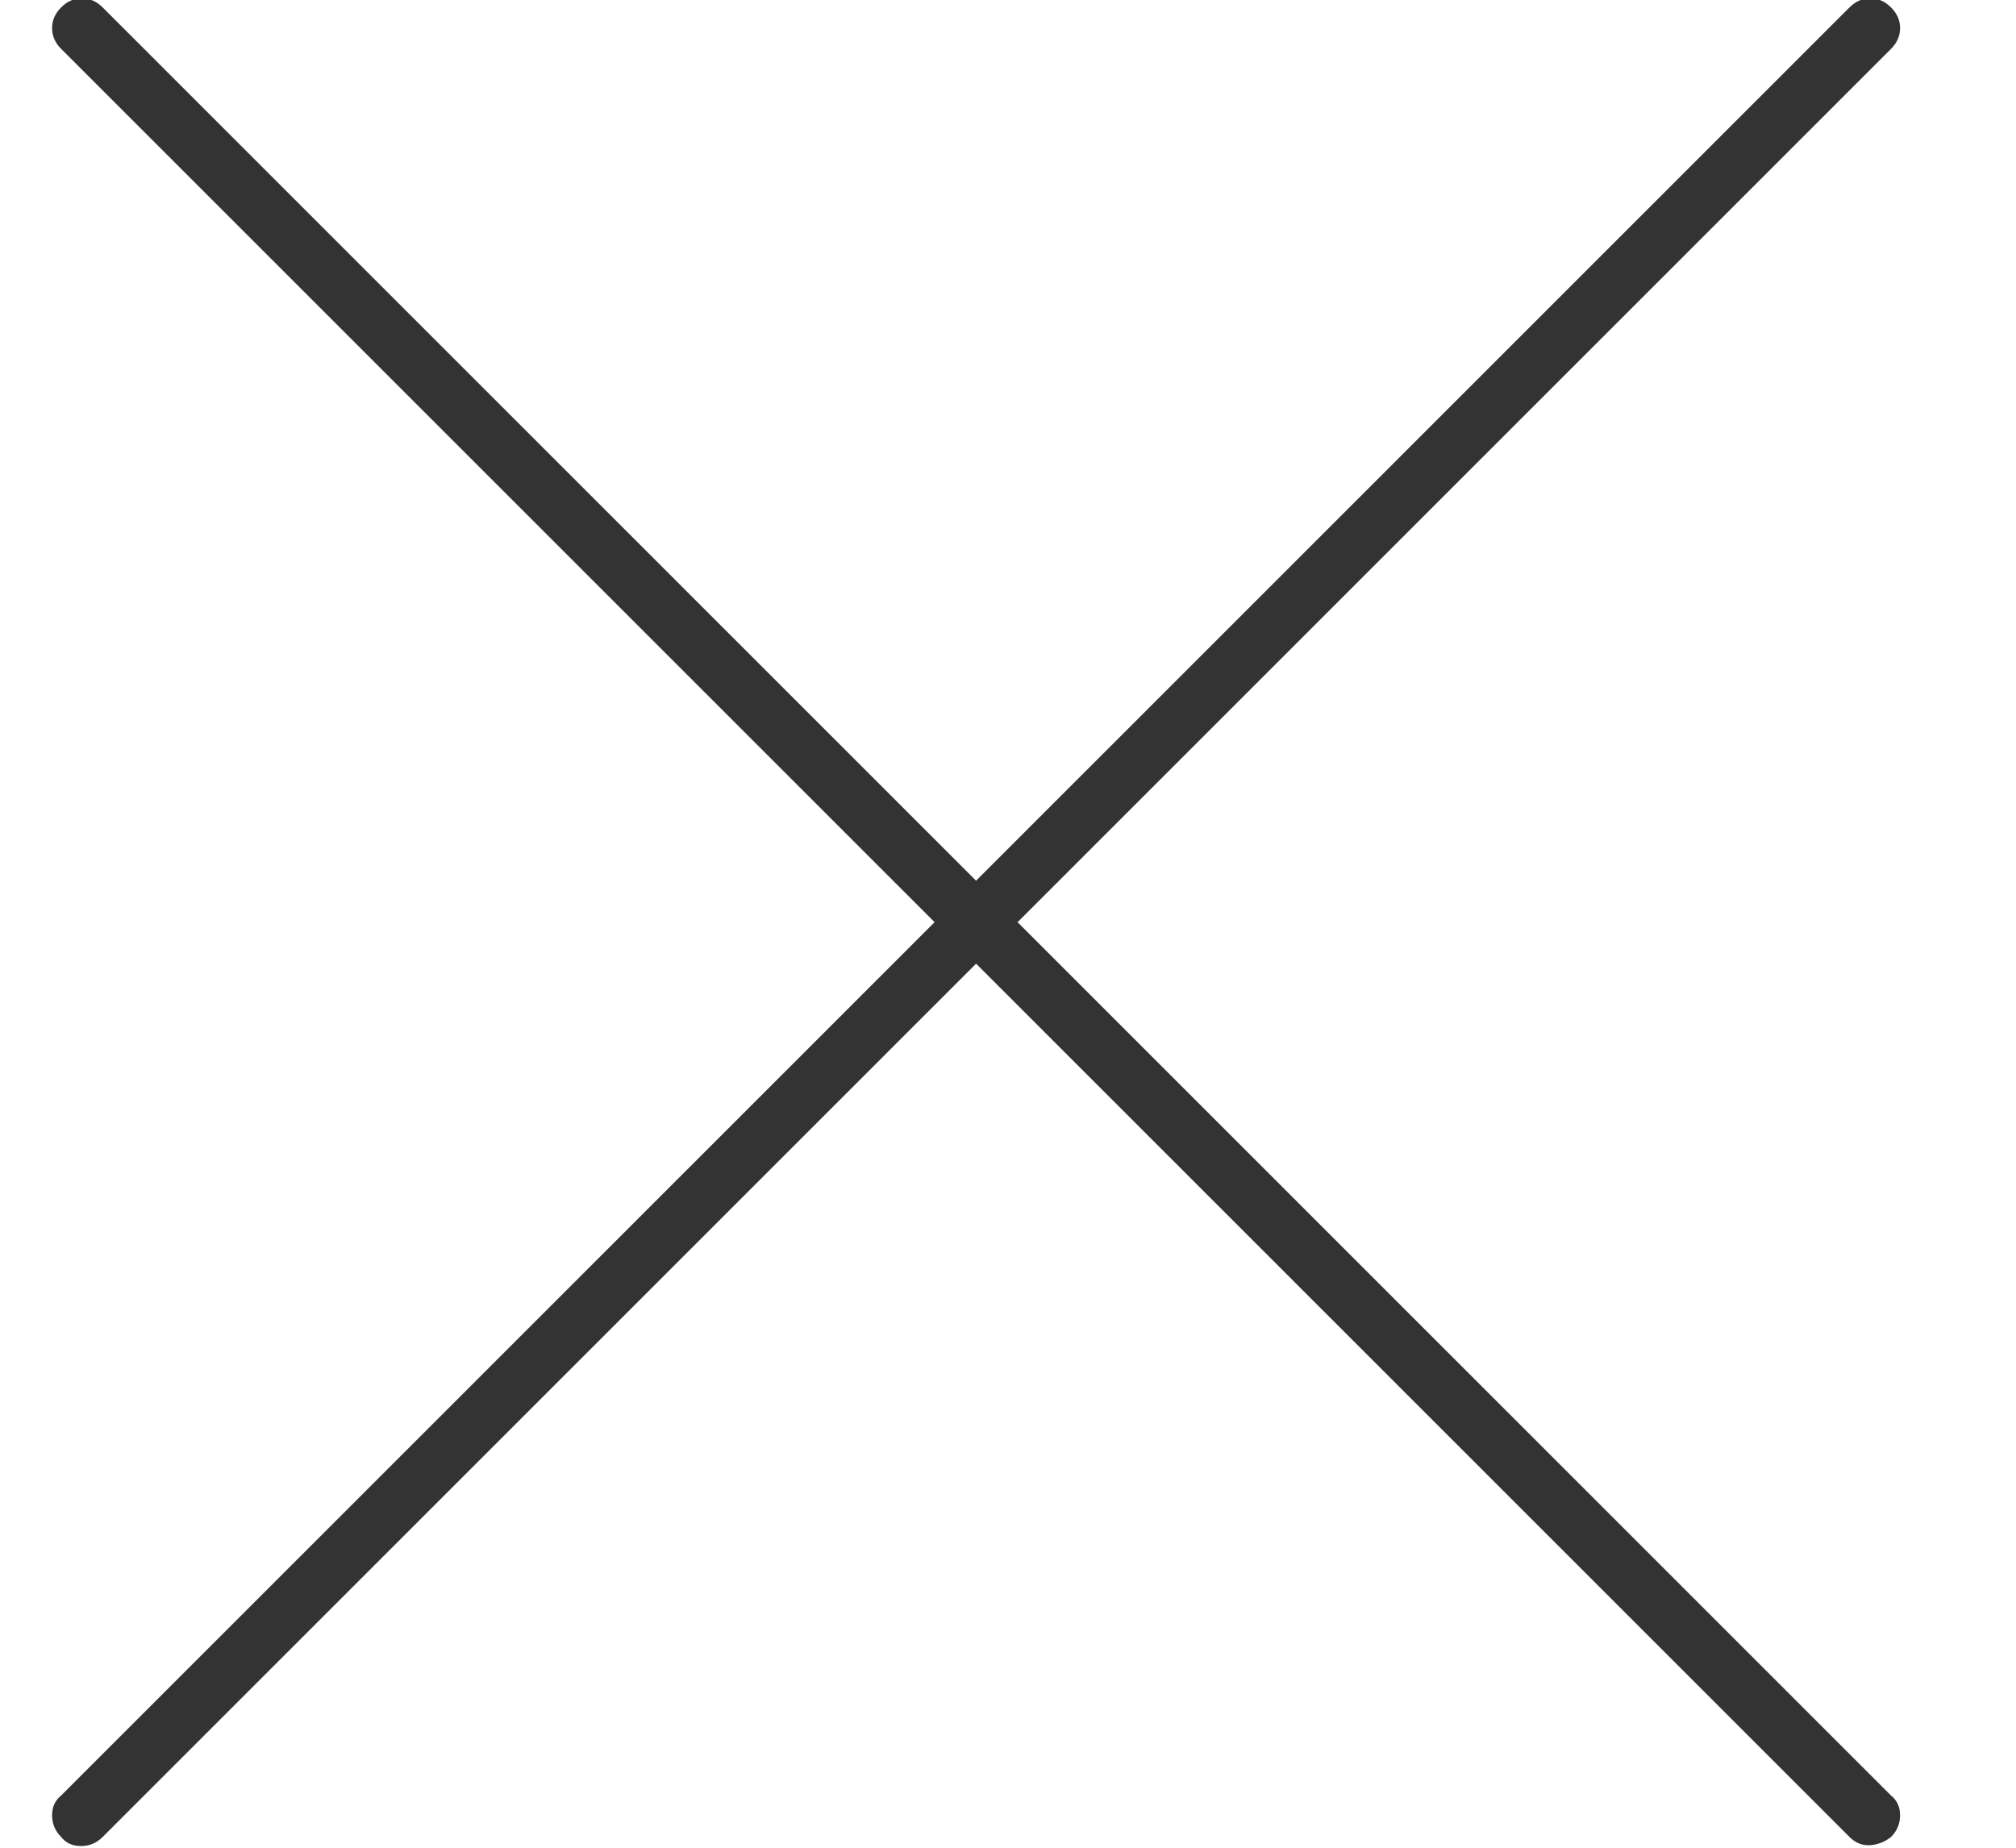 <svg width="12" height="11" viewBox="0 0 12 11" fill="none" xmlns="http://www.w3.org/2000/svg">
<g clip-path="url(#clip0_9_377)">
<path d="M6.057 5.49L11.256 0.291C11.292 0.255 11.31 0.214 11.31 0.167C11.31 0.121 11.292 0.08 11.256 0.044C11.22 0.008 11.179 -0.01 11.133 -0.01C11.086 -0.01 11.045 0.008 11.009 0.044L5.81 5.243L0.611 0.044C0.575 0.008 0.534 -0.01 0.487 -0.01C0.441 -0.01 0.4 0.008 0.364 0.044C0.328 0.08 0.31 0.121 0.31 0.167C0.31 0.214 0.328 0.255 0.364 0.291L5.563 5.49L0.364 10.689C0.328 10.718 0.31 10.757 0.31 10.807C0.31 10.857 0.328 10.9 0.364 10.936C0.392 10.972 0.432 10.99 0.482 10.99C0.532 10.99 0.575 10.972 0.611 10.936L5.81 5.737L11.009 10.936C11.045 10.972 11.086 10.988 11.133 10.985C11.179 10.981 11.22 10.965 11.256 10.936C11.292 10.9 11.31 10.857 11.31 10.807C11.31 10.757 11.292 10.718 11.256 10.689L6.057 5.49Z" fill="#333333"/>
</g>
<defs>
<clipPath id="clip0_9_377">
<rect width="11" height="11" fill="white" transform="matrix(1 0 0 -1 0.31 10.99)"/>
</clipPath>
</defs>
</svg>
